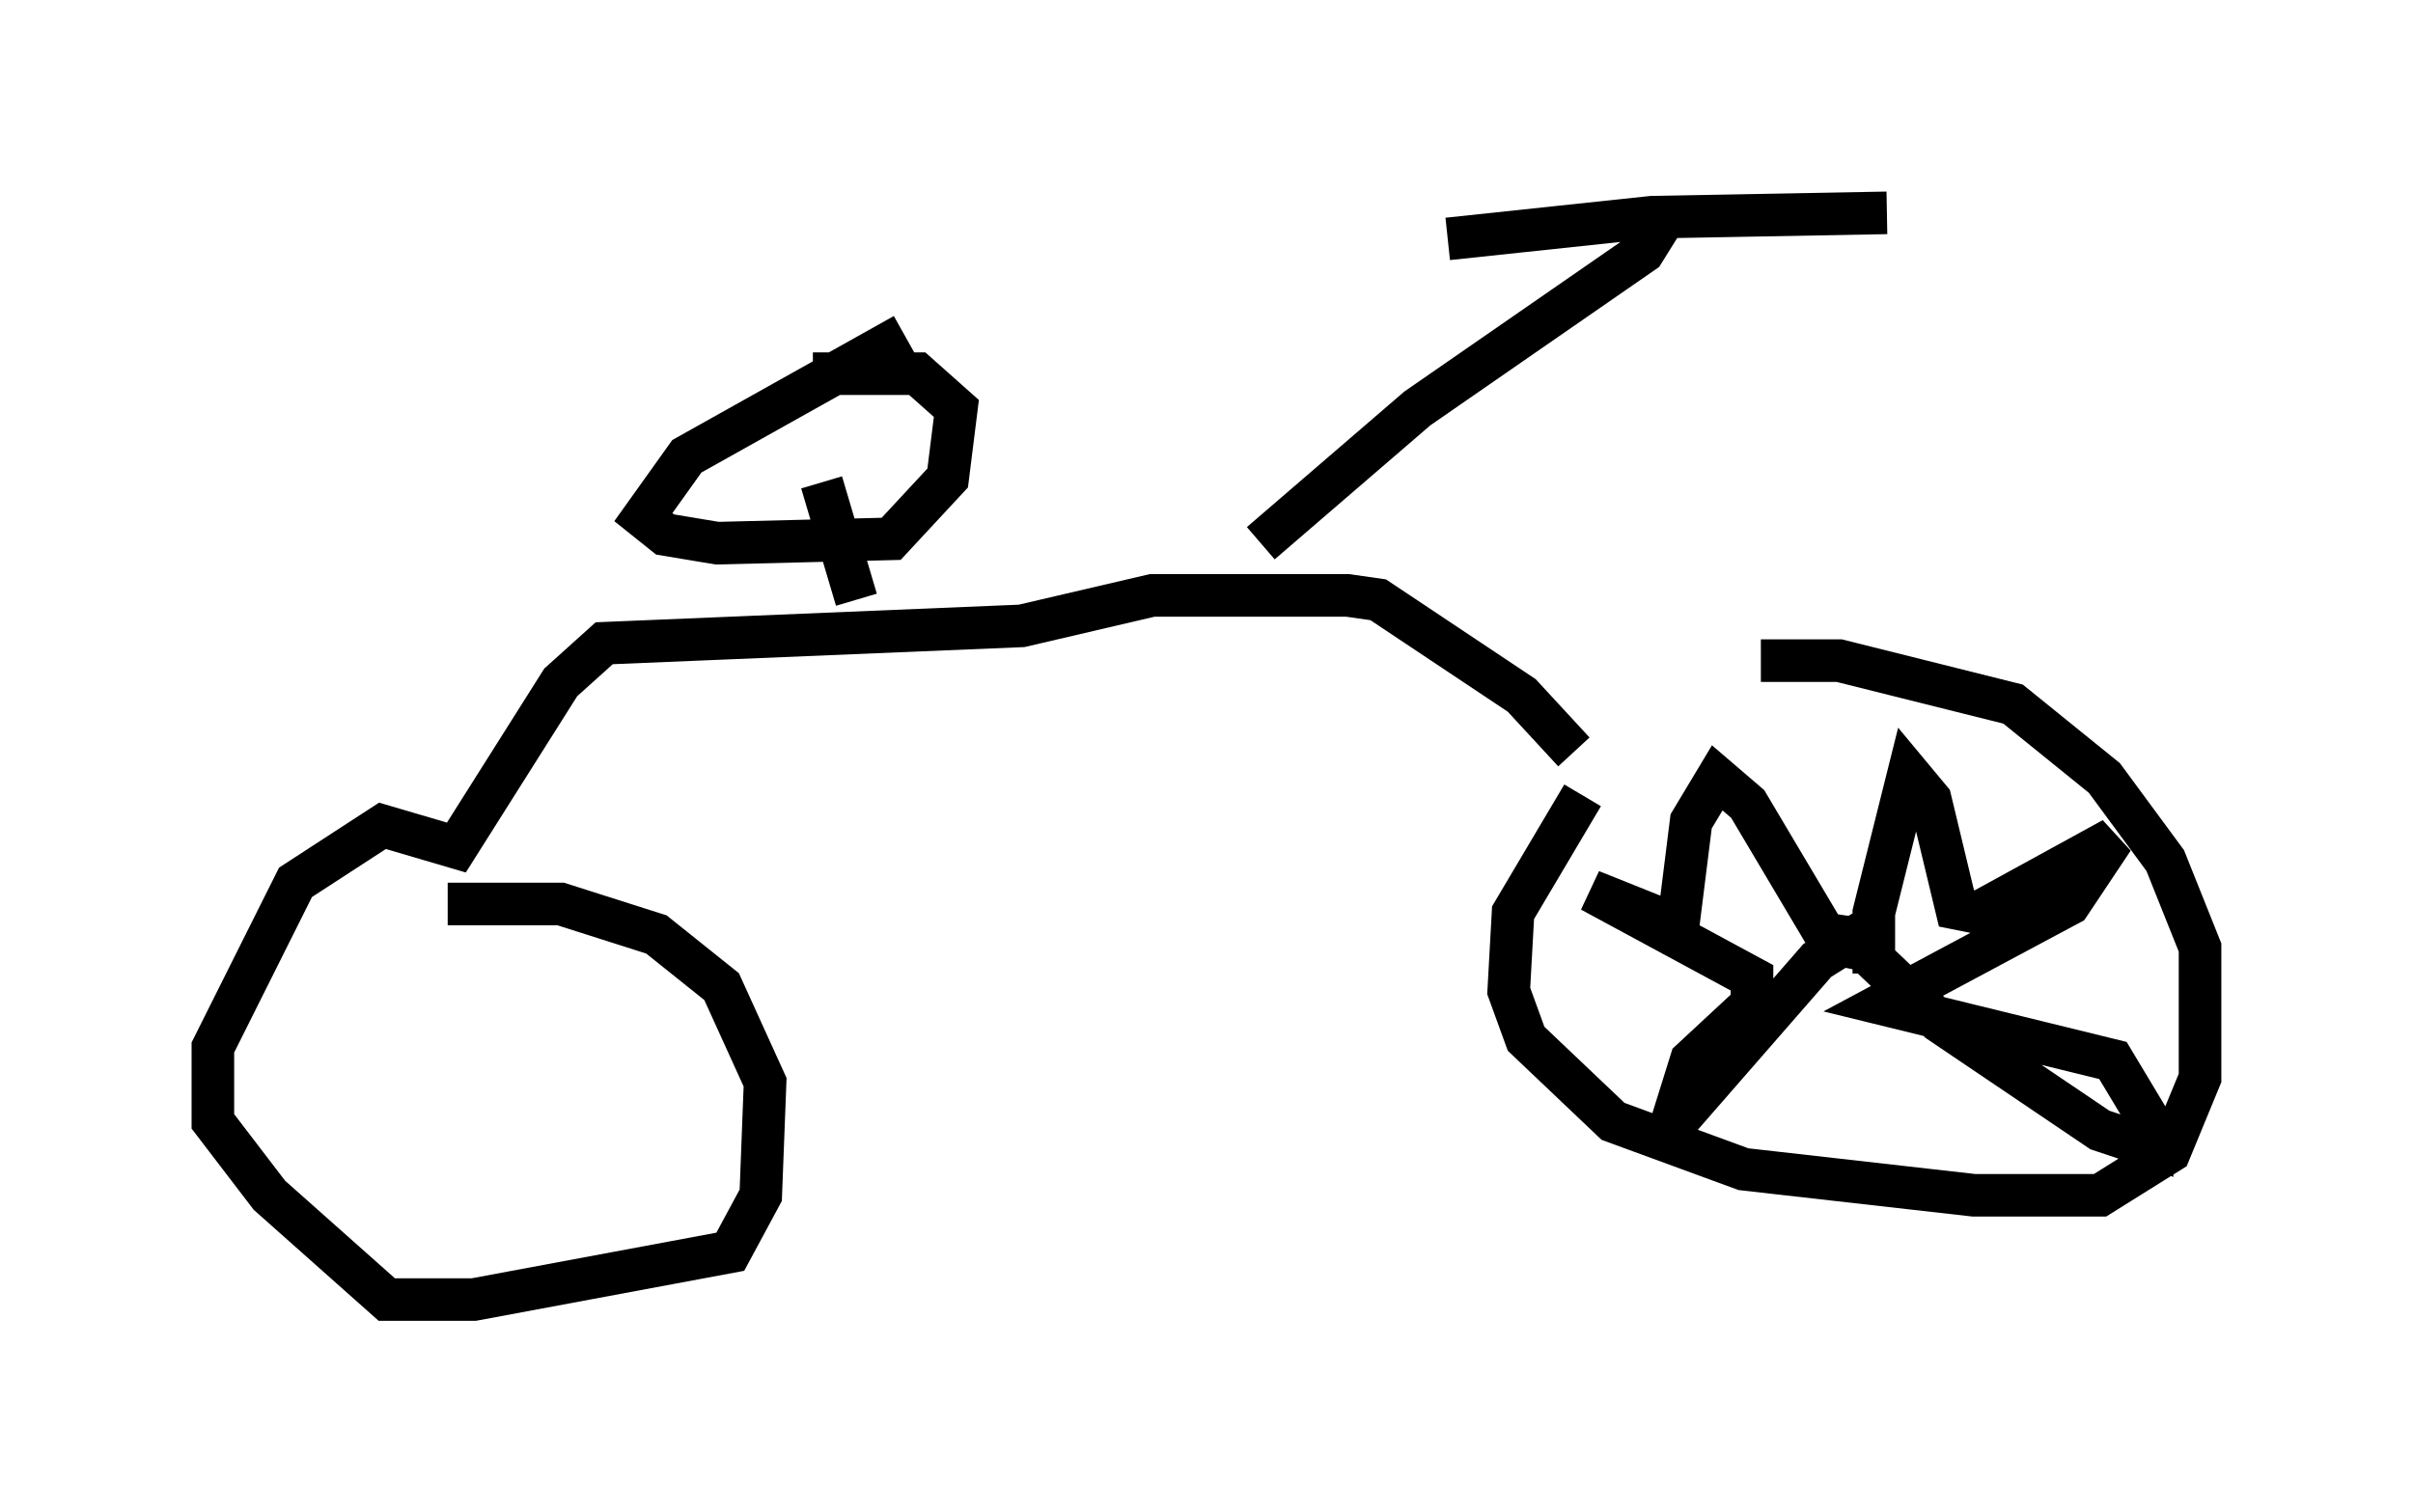 <?xml version="1.0" encoding="utf-8" ?>
<svg baseProfile="full" height="35.521" version="1.1" width="56.653" xmlns="http://www.w3.org/2000/svg" xmlns:ev="http://www.w3.org/2001/xml-events" xmlns:xlink="http://www.w3.org/1999/xlink"><defs /><rect fill="white" height="35.521" width="56.653" x="0" y="0" /><path d="M43.384, 14.698 m-6.227, 3.981 l-1.633, 2.756 -0.102, 1.838 l0.408, 1.123 2.042, 1.94 l3.063, 1.123 5.41, 0.613 l2.96, 0.0 1.633, -1.021 l0.715, -1.735 0.0, -3.063 l-0.817, -2.042 -1.429, -1.94 l-2.144, -1.735 -4.083, -1.021 l-1.838, 0.0 m-4.39, 2.144 l-1.225, -1.327 -3.369, -2.246 l-0.715, -0.102 -4.594, 0.0 l-3.063, 0.715 -9.8, 0.408 l-1.021, 0.919 -2.45, 3.879 l-1.735, -0.51 -2.042, 1.327 l-1.94, 3.879 0.0, 1.735 l1.327, 1.735 2.756, 2.45 l2.042, 0.0 6.023, -1.123 l0.715, -1.327 0.102, -2.654 l-1.021, -2.246 -1.531, -1.225 l-2.246, -0.715 -2.654, 0.0 m19.09, -8.473 l3.675, -3.165 5.308, -3.675 l0.51, -0.817 m-5.104, 0.51 l4.798, -0.51 5.513, -0.102 m-24.194, 9.086 l-0.817, -2.756 m1.94, -3.471 l-5.104, 2.858 -1.021, 1.429 l0.51, 0.408 1.225, 0.204 l4.083, -0.102 1.327, -1.429 l0.204, -1.633 -0.919, -0.817 l-2.45, 0.0 m24.909, 14.088 l0.0, -1.429 0.817, -3.267 l0.51, 0.613 0.613, 2.552 l0.51, 0.102 3.165, -1.735 l-1.021, 1.531 -4.39, 2.348 l5.41, 1.327 0.919, 1.531 l0.0, 0.51 -1.225, -0.408 l-3.777, -2.552 -2.042, -1.94 l-0.817, 0.51 -3.471, 3.981 l0.51, -1.633 1.429, -1.327 l0.0, -0.613 -3.777, -2.042 l2.042, 0.817 0.306, -2.45 l0.613, -1.021 0.715, 0.613 l1.94, 3.267 0.51, 0.102 l0.102, -0.715 " fill="none" stroke="black" stroke-width="1" /></svg>